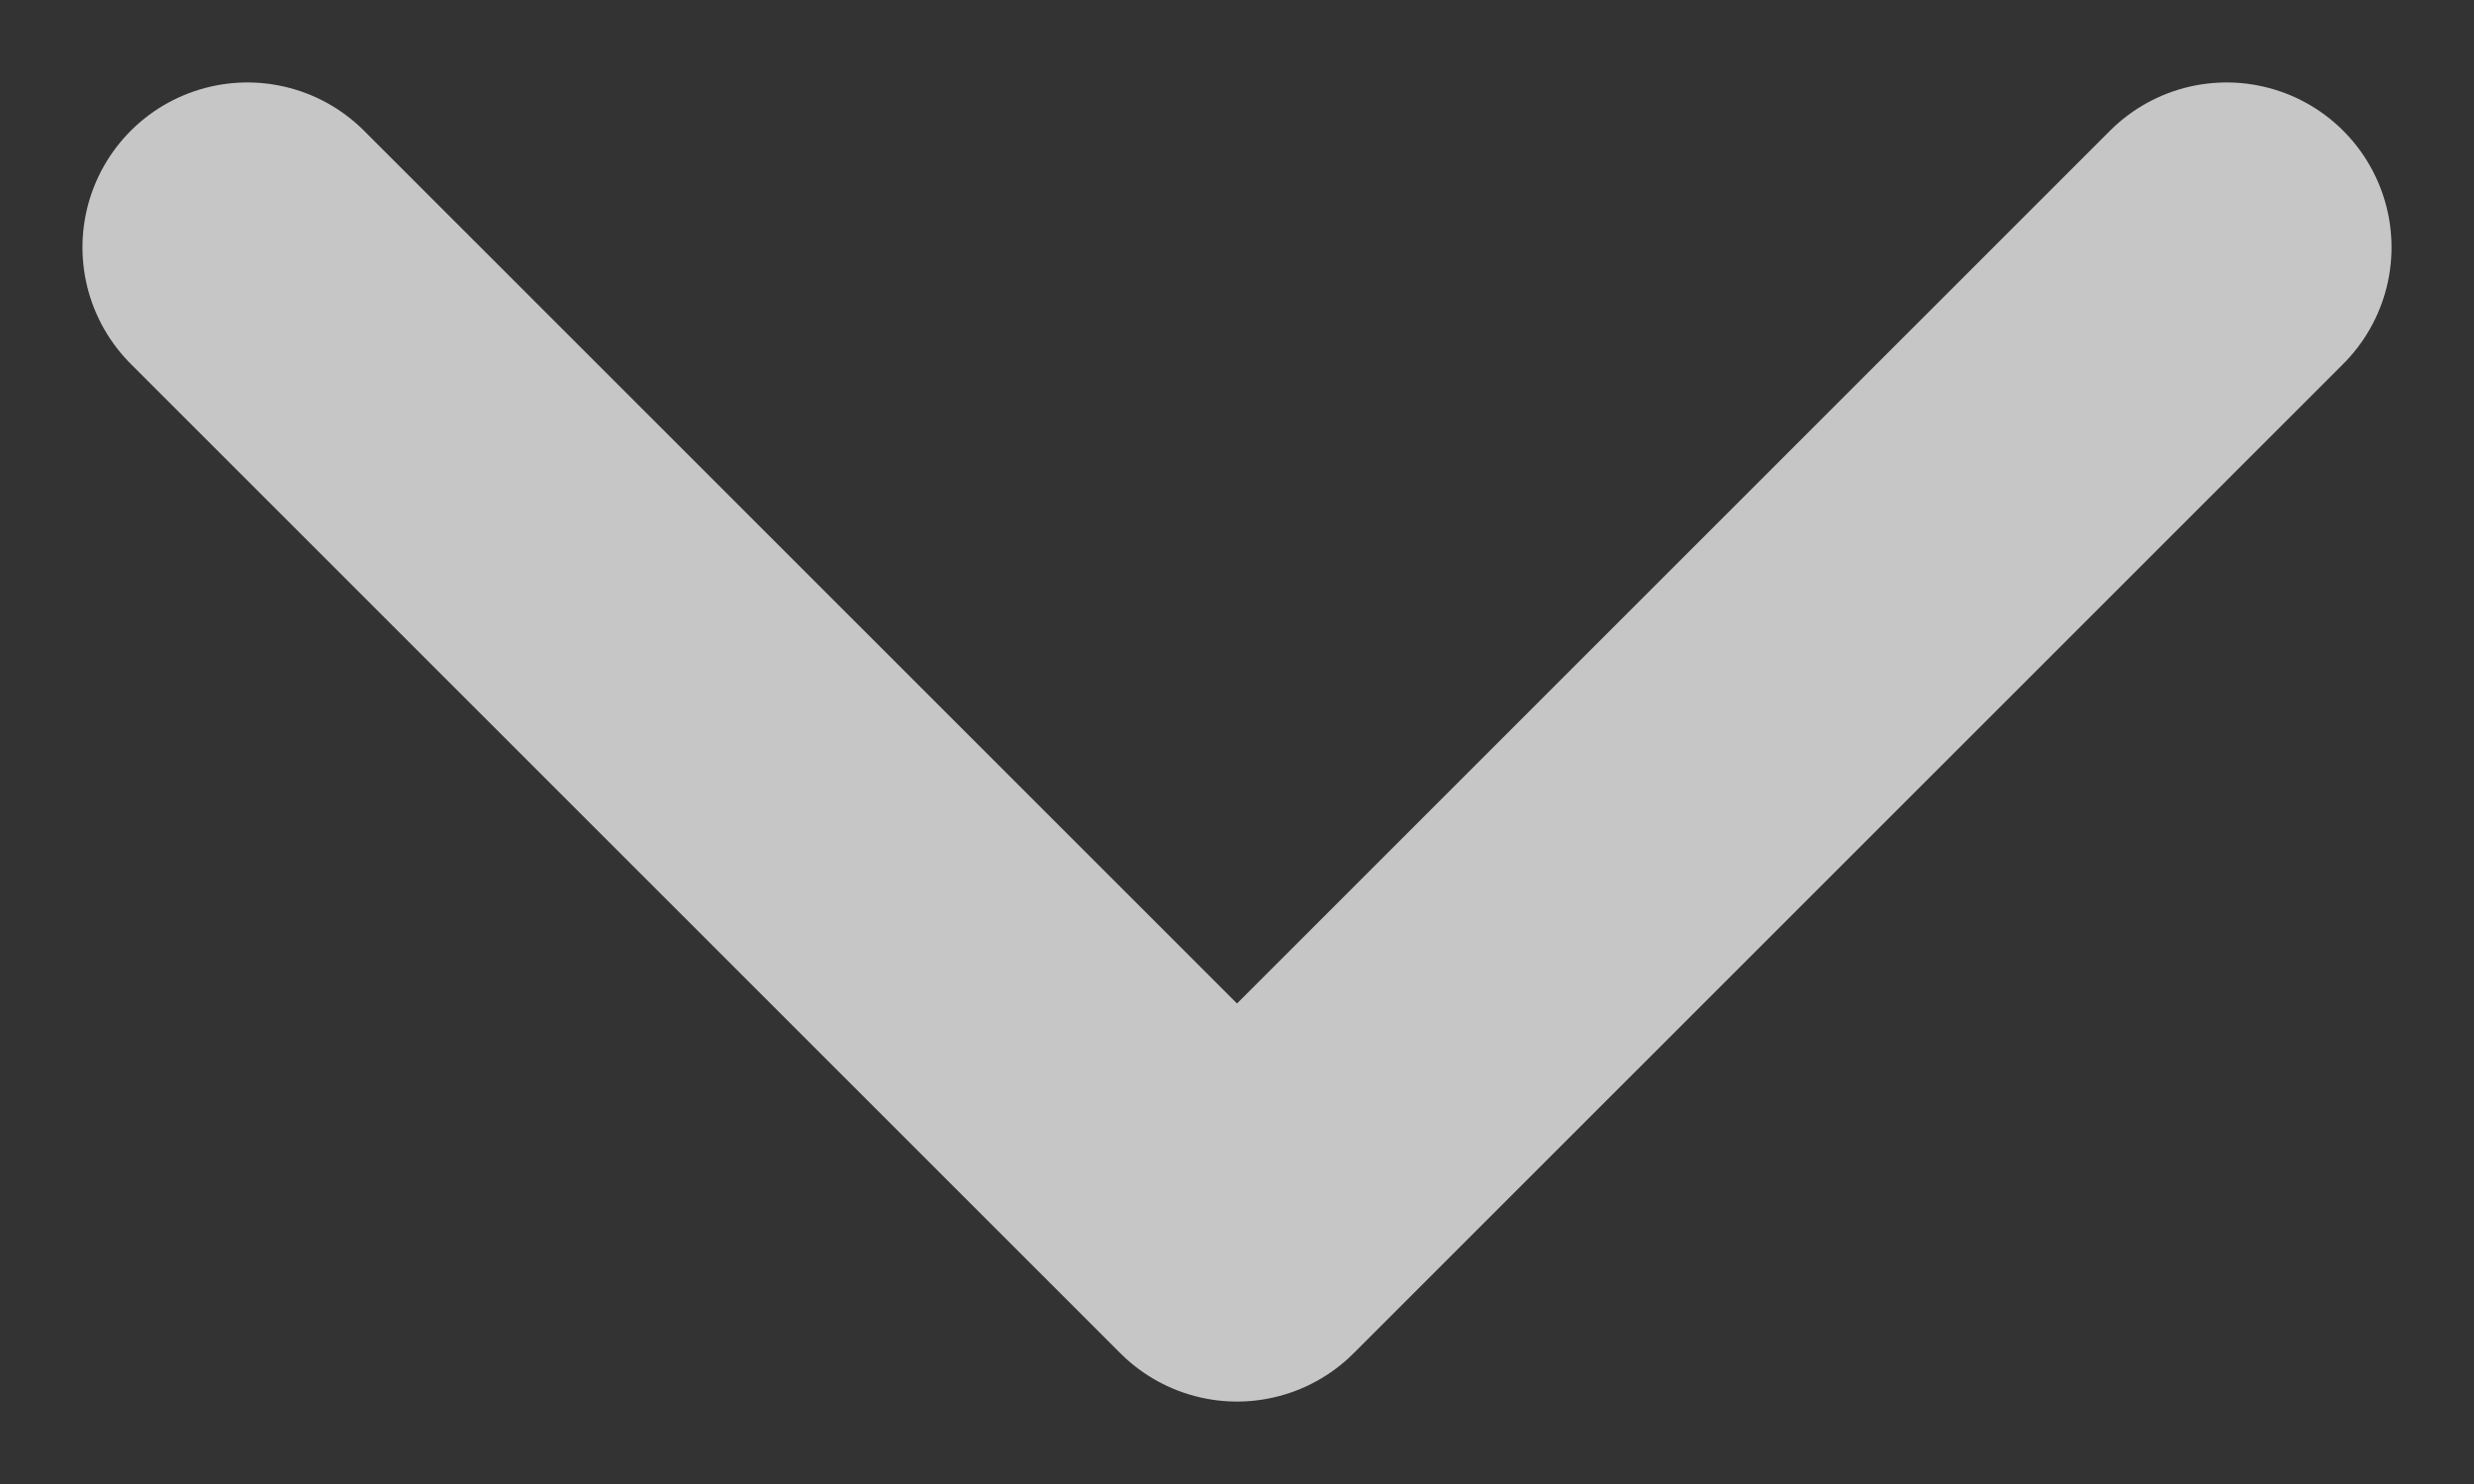 <svg width="15" height="9" viewBox="0 0 15 9" fill="none" xmlns="http://www.w3.org/2000/svg">
<rect x="0" y="0" width="15" height="9" fill="#333333" stroke="none"/>
<path d="M13.5 1.5L7.5 7.5L1.5 1.5" stroke="white" stroke-opacity="0.72" stroke-width="2" stroke-miterlimit="10" stroke-linecap="round" stroke-linejoin="round"/>
</svg>
